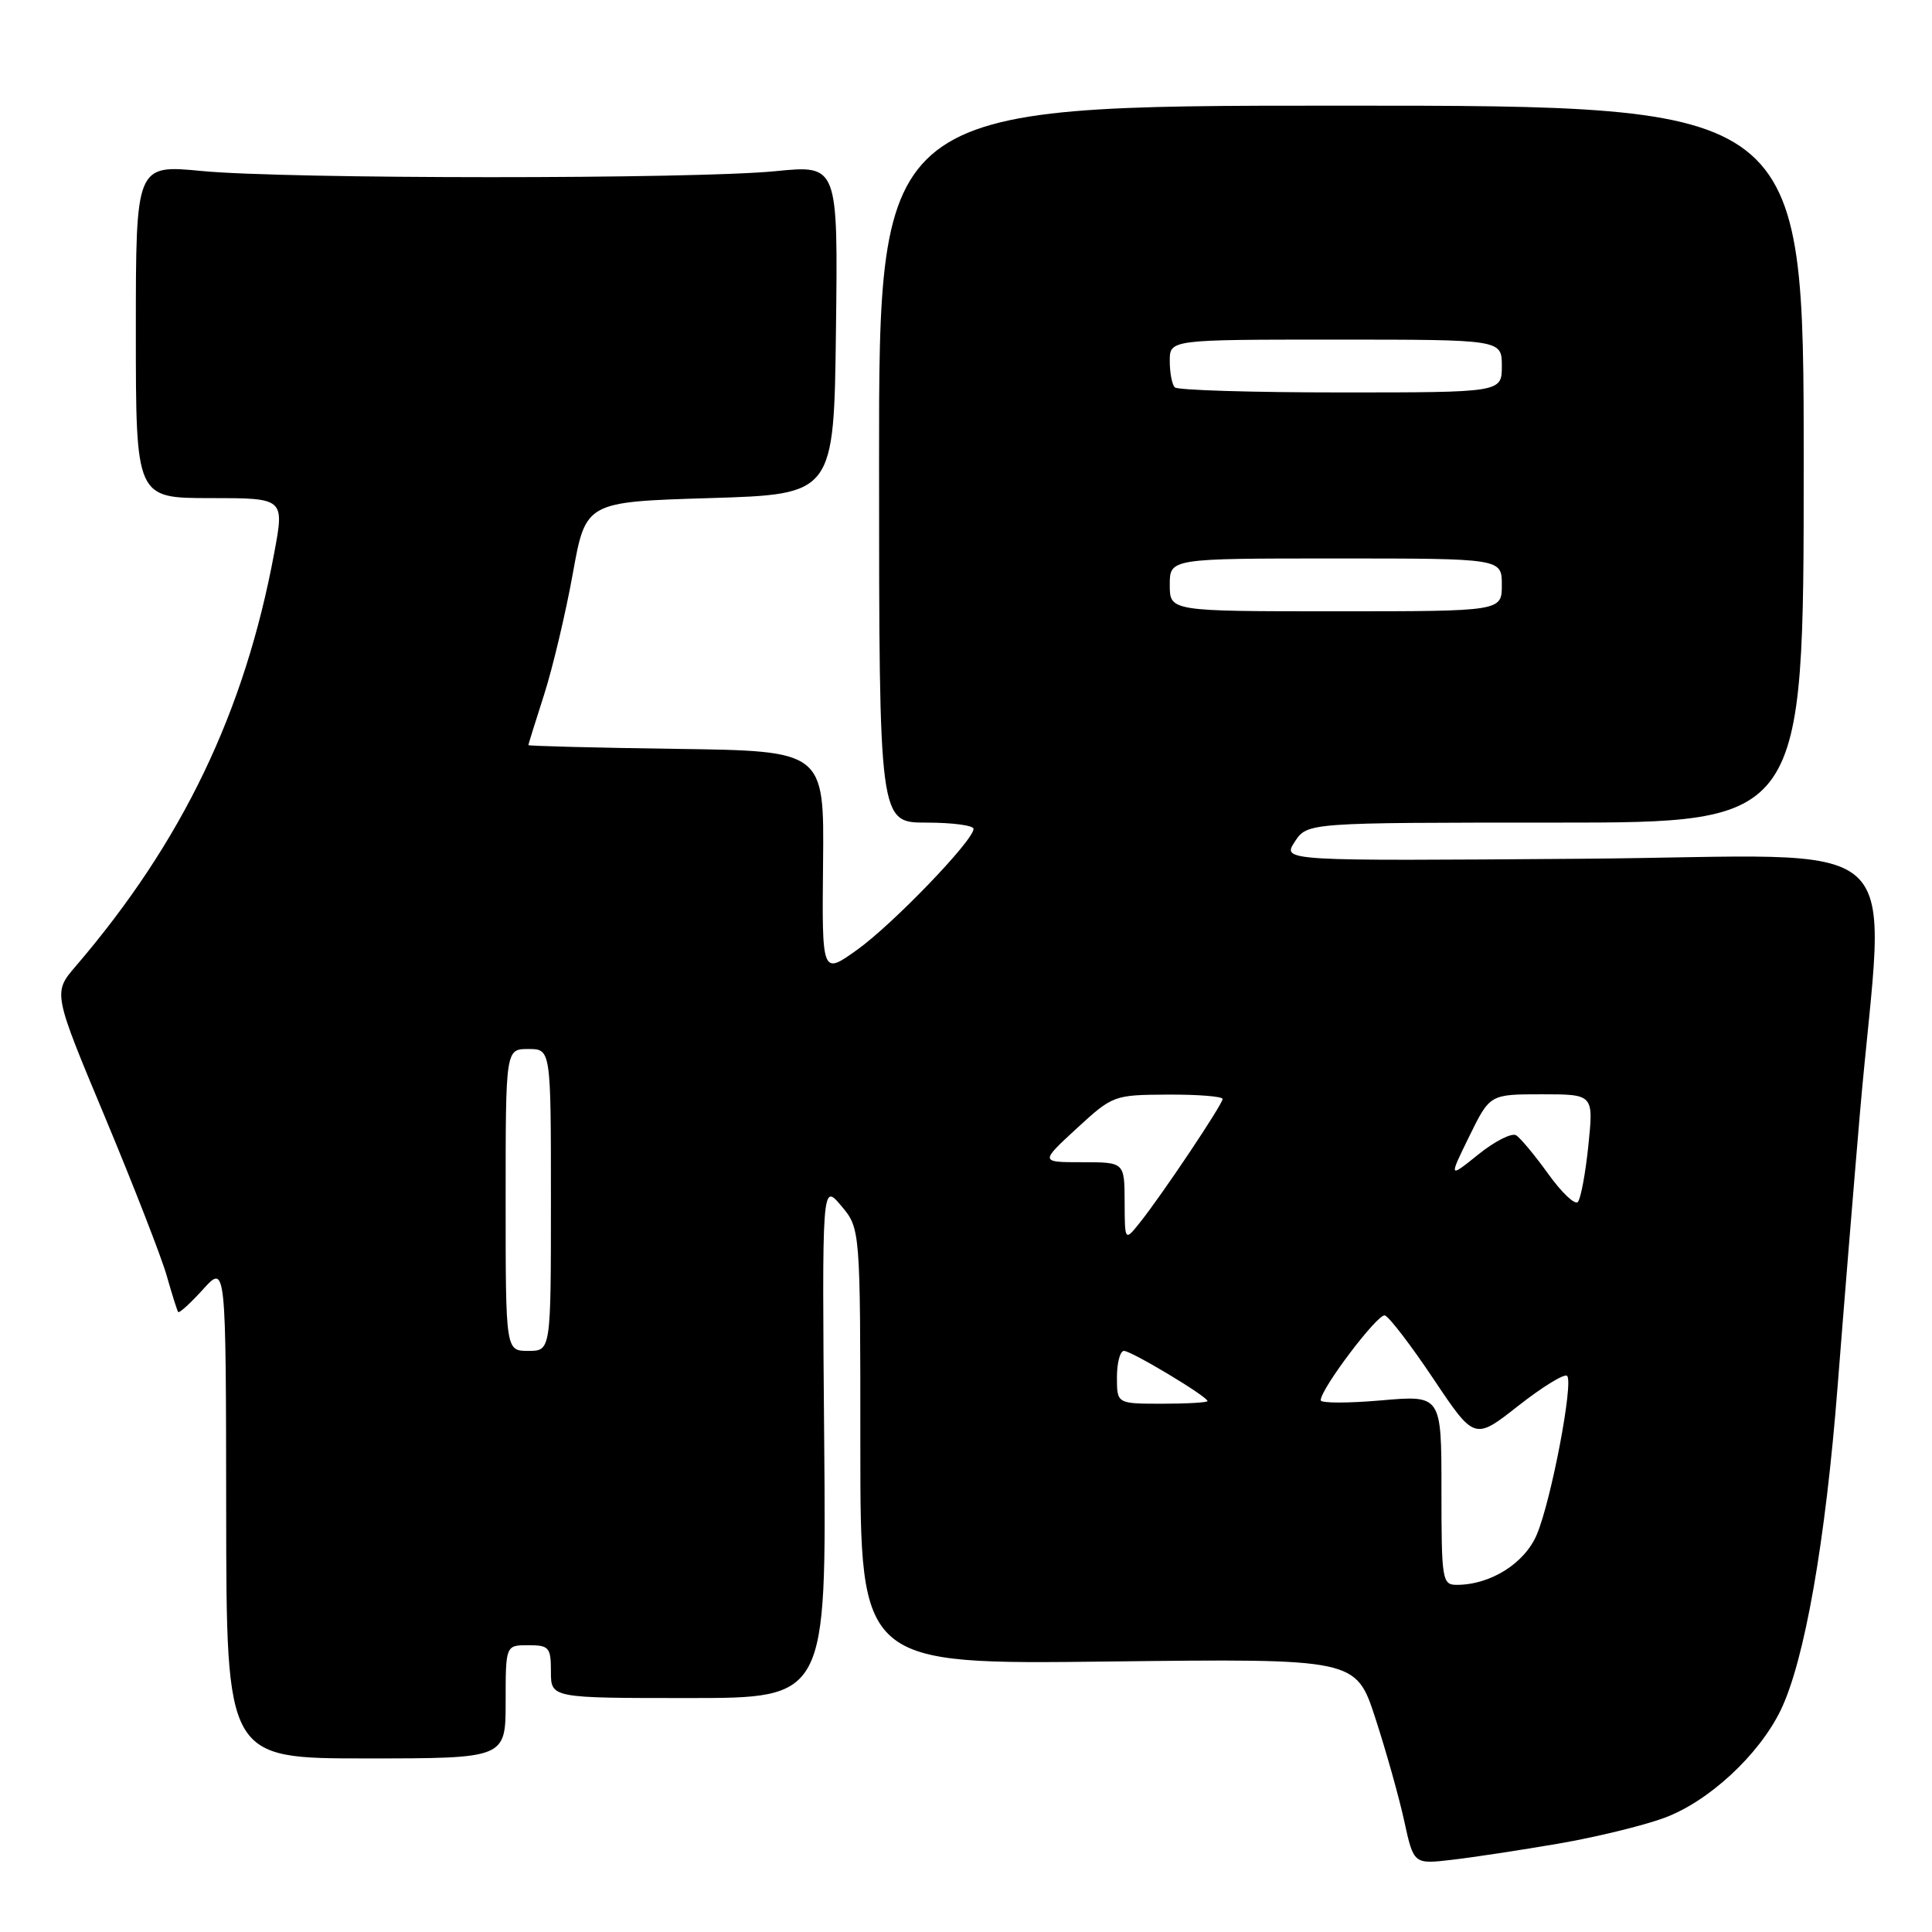 <?xml version="1.0" encoding="UTF-8" standalone="no"?>
<!DOCTYPE svg PUBLIC "-//W3C//DTD SVG 1.1//EN" "http://www.w3.org/Graphics/SVG/1.1/DTD/svg11.dtd" >
<svg xmlns="http://www.w3.org/2000/svg" xmlns:xlink="http://www.w3.org/1999/xlink" version="1.1" viewBox="0 0 256 256">
 <g >
 <path fill="currentColor"
d=" M 206.50 244.29 C 211.45 243.44 217.77 241.90 220.55 240.87 C 226.42 238.70 233.08 232.53 235.95 226.61 C 239.12 220.06 241.89 204.28 243.50 183.61 C 244.32 173.10 245.65 156.85 246.45 147.50 C 249.75 109.25 254.37 113.46 209.48 113.79 C 169.90 114.09 169.90 114.09 171.56 111.54 C 173.23 109.00 173.23 109.00 206.12 109.00 C 239.00 109.00 239.00 109.00 239.00 61.50 C 239.00 14.00 239.00 14.00 177.73 14.00 C 116.46 14.00 116.46 14.00 116.48 61.50 C 116.49 109.00 116.49 109.00 122.75 109.00 C 126.19 109.00 129.00 109.37 129.00 109.83 C 129.00 111.36 118.31 122.46 113.58 125.85 C 108.91 129.19 108.91 129.19 109.06 114.35 C 109.21 99.50 109.21 99.50 89.60 99.23 C 78.82 99.08 70.01 98.85 70.01 98.73 C 70.02 98.60 70.96 95.58 72.11 92.00 C 73.25 88.42 74.96 81.22 75.90 76.00 C 77.61 66.50 77.61 66.50 94.06 66.00 C 110.50 65.50 110.50 65.50 110.77 43.68 C 111.04 21.86 111.04 21.86 102.77 22.68 C 91.96 23.75 37.98 23.74 26.75 22.66 C 18.00 21.82 18.00 21.82 18.00 43.91 C 18.00 66.00 18.00 66.00 27.85 66.00 C 37.69 66.00 37.69 66.00 36.34 73.25 C 32.43 94.33 24.15 111.56 10.04 128.02 C 7.02 131.54 7.02 131.54 13.91 148.02 C 17.69 157.08 21.37 166.53 22.08 169.00 C 22.78 171.47 23.47 173.66 23.61 173.85 C 23.75 174.04 25.23 172.69 26.90 170.85 C 29.94 167.50 29.94 167.50 29.97 200.25 C 30.00 233.00 30.00 233.00 48.50 233.00 C 67.00 233.00 67.00 233.00 67.00 225.50 C 67.00 218.00 67.00 218.00 70.00 218.00 C 72.76 218.00 73.00 218.28 73.00 221.50 C 73.00 225.00 73.00 225.00 91.25 225.00 C 109.50 225.00 109.50 225.00 109.21 190.88 C 108.92 156.76 108.92 156.76 111.46 159.77 C 114.00 162.79 114.00 162.79 114.00 191.67 C 114.00 220.55 114.00 220.55 146.83 220.16 C 179.66 219.77 179.66 219.77 182.23 227.63 C 183.64 231.96 185.37 238.09 186.06 241.26 C 187.32 247.03 187.32 247.03 192.41 246.43 C 195.21 246.11 201.55 245.14 206.50 244.29 Z  M 191.00 197.43 C 191.00 184.86 191.00 184.86 183.00 185.56 C 178.60 185.94 175.00 185.94 175.00 185.54 C 175.00 184.03 182.55 174.04 183.50 174.30 C 184.05 174.46 186.95 178.24 189.94 182.71 C 195.38 190.84 195.38 190.84 201.20 186.26 C 204.40 183.75 207.30 181.97 207.65 182.31 C 208.52 183.18 205.56 198.74 203.65 203.30 C 202.05 207.14 197.51 210.00 193.03 210.00 C 191.10 210.00 191.00 209.40 191.00 197.43 Z  M 148.00 182.50 C 148.00 180.57 148.42 179.00 148.93 179.00 C 149.92 179.00 160.00 185.05 160.00 185.65 C 160.00 185.84 157.30 186.00 154.00 186.00 C 148.00 186.00 148.00 186.00 148.00 182.50 Z  M 67.00 159.00 C 67.00 139.00 67.00 139.00 70.00 139.00 C 73.00 139.00 73.00 139.00 73.00 159.00 C 73.00 179.00 73.00 179.00 70.00 179.00 C 67.00 179.00 67.00 179.00 67.00 159.00 Z  M 149.02 159.25 C 149.00 154.00 149.00 154.00 143.40 154.00 C 137.81 154.00 137.81 154.00 142.65 149.54 C 147.45 145.13 147.58 145.08 154.75 145.04 C 158.74 145.02 162.00 145.28 162.00 145.62 C 162.00 146.33 153.98 158.32 151.04 162.00 C 149.04 164.50 149.04 164.50 149.02 159.25 Z  M 205.15 155.55 C 203.38 153.09 201.46 150.78 200.89 150.43 C 200.32 150.08 198.07 151.21 195.90 152.96 C 191.96 156.13 191.96 156.13 194.69 150.56 C 197.42 145.00 197.42 145.00 204.29 145.00 C 211.16 145.00 211.16 145.00 210.47 151.75 C 210.09 155.46 209.46 158.85 209.07 159.27 C 208.68 159.69 206.92 158.02 205.15 155.55 Z  M 155.00 77.50 C 155.00 74.00 155.00 74.00 177.00 74.00 C 199.00 74.00 199.00 74.00 199.00 77.50 C 199.00 81.00 199.00 81.00 177.00 81.00 C 155.00 81.00 155.00 81.00 155.00 77.50 Z  M 155.67 51.33 C 155.30 50.97 155.00 49.39 155.00 47.83 C 155.00 45.00 155.00 45.00 177.00 45.00 C 199.00 45.00 199.00 45.00 199.00 48.50 C 199.00 52.00 199.00 52.00 177.67 52.00 C 165.93 52.00 156.03 51.70 155.67 51.33 Z "/>
</g>
</svg>